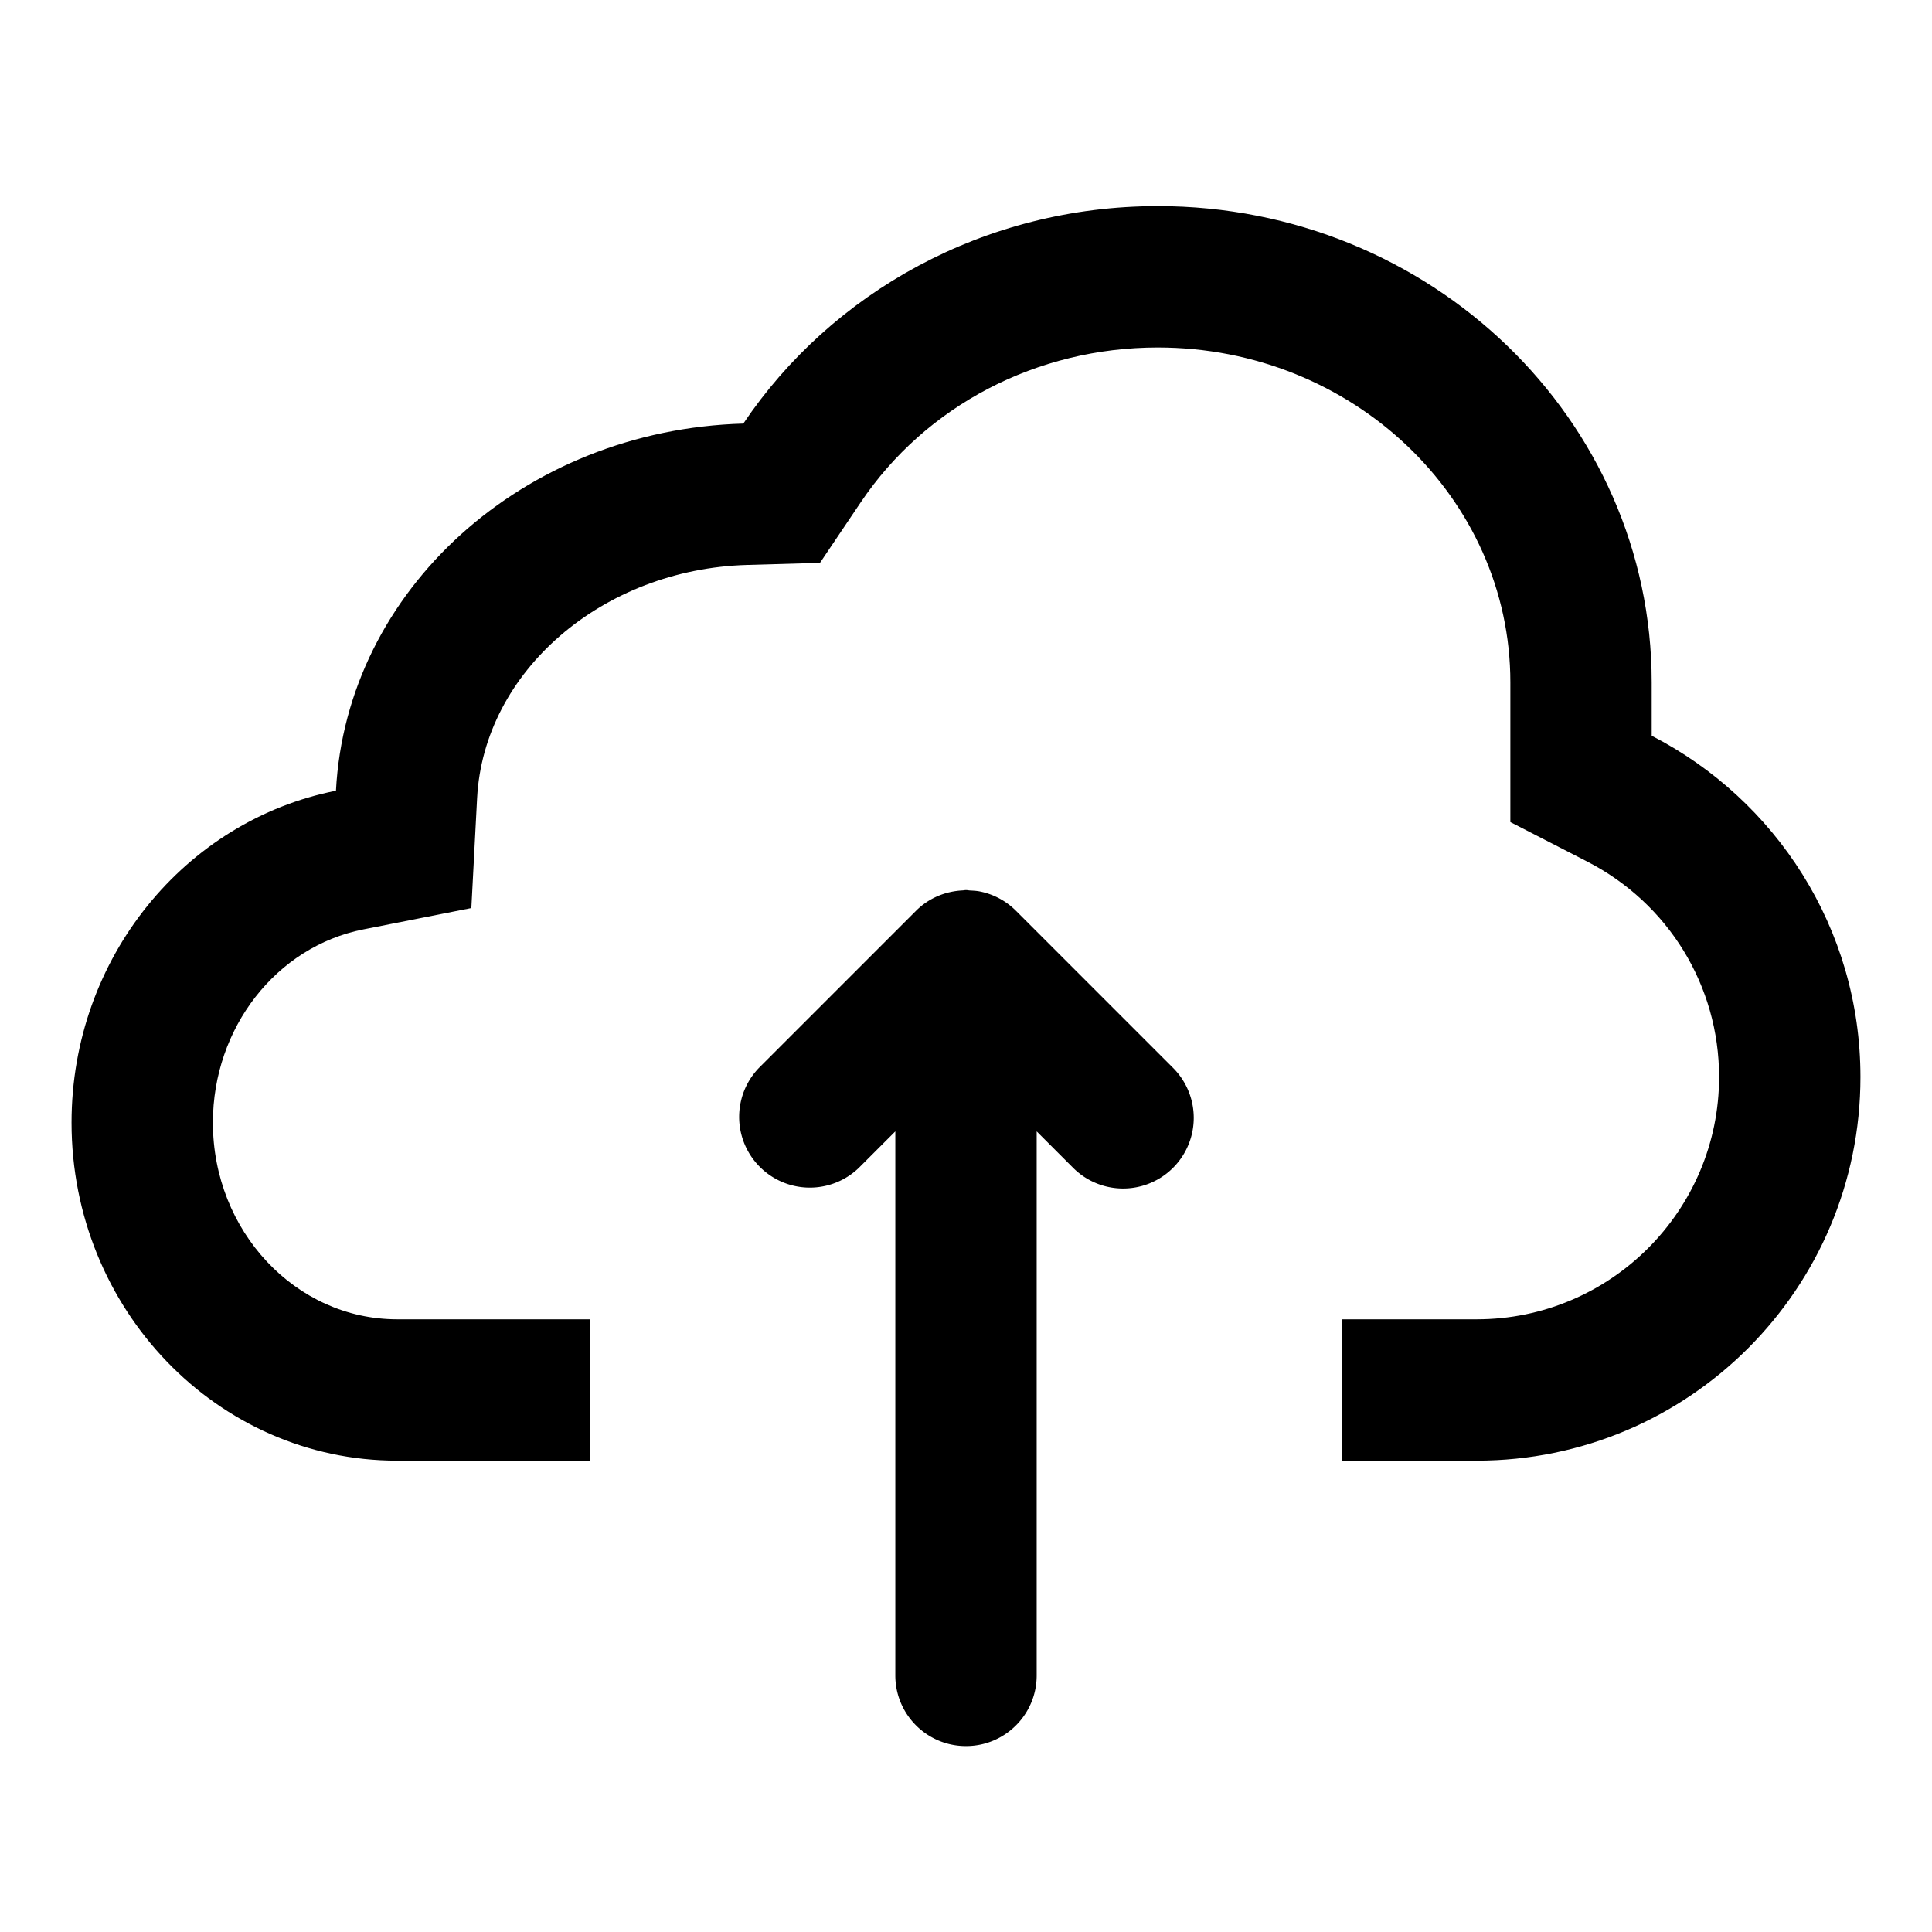 <?xml version="1.0" standalone="no"?><!DOCTYPE svg PUBLIC "-//W3C//DTD SVG 1.1//EN" "http://www.w3.org/Graphics/SVG/1.1/DTD/svg11.dtd"><svg class="icon" width="200px" height="200.00px" viewBox="0 0 1024 1024" version="1.1" xmlns="http://www.w3.org/2000/svg"><path fill="currentColor" d="M621.738 565.997l-83.248-83.248a37.279 37.279 0 0 0-19.33-10.286c-1.648-0.321-3.339-0.385-4.998-0.482-0.728-0.043-1.445-0.214-2.162-0.214-0.631 0-1.252 0.161-1.884 0.182-8.948 0.46-17.767 3.96-24.606 10.799l-83.248 83.248a37.461 37.461 0 0 0 52.969 52.969l19.308-19.308v288.339c0 20.7 16.761 37.461 37.461 37.461s37.461-16.761 37.461-37.461v-288.339l19.308 19.308a37.45 37.45 0 1 0 52.969-52.969z"  /><path fill="currentColor" d="M875.431 389.964v-28.32c0-139.396-117.187-252.398-261.764-252.398-92.11 0-173.057 45.916-219.701 115.271-116.513 3.318-210.336 88.236-215.901 194.581-79.791 15.776-140.145 88.471-140.145 175.915 0 98.949 77.265 179.168 172.586 179.168h102.364v-74.921h-102.364c-53.858 0-97.665-46.761-97.665-104.247 0-50.197 33.543-93.277 79.748-102.406l57.24-11.313 3.05-58.278c3.511-67.119 66.412-121.415 143.206-123.588l38.531-1.102 21.524-31.981c34.603-51.46 93.491-82.167 157.538-82.167 103.027 0 186.842 79.609 186.842 177.477v74.065l40.682 20.903c43.144 22.166 69.955 65.931 69.955 114.201 0 70.822-57.614 128.436-128.436 128.436h-71.603v74.921h71.603c112.307 0 203.357-91.051 203.357-203.357-0.011-78.892-45.006-147.134-110.648-180.86z"  /></svg>